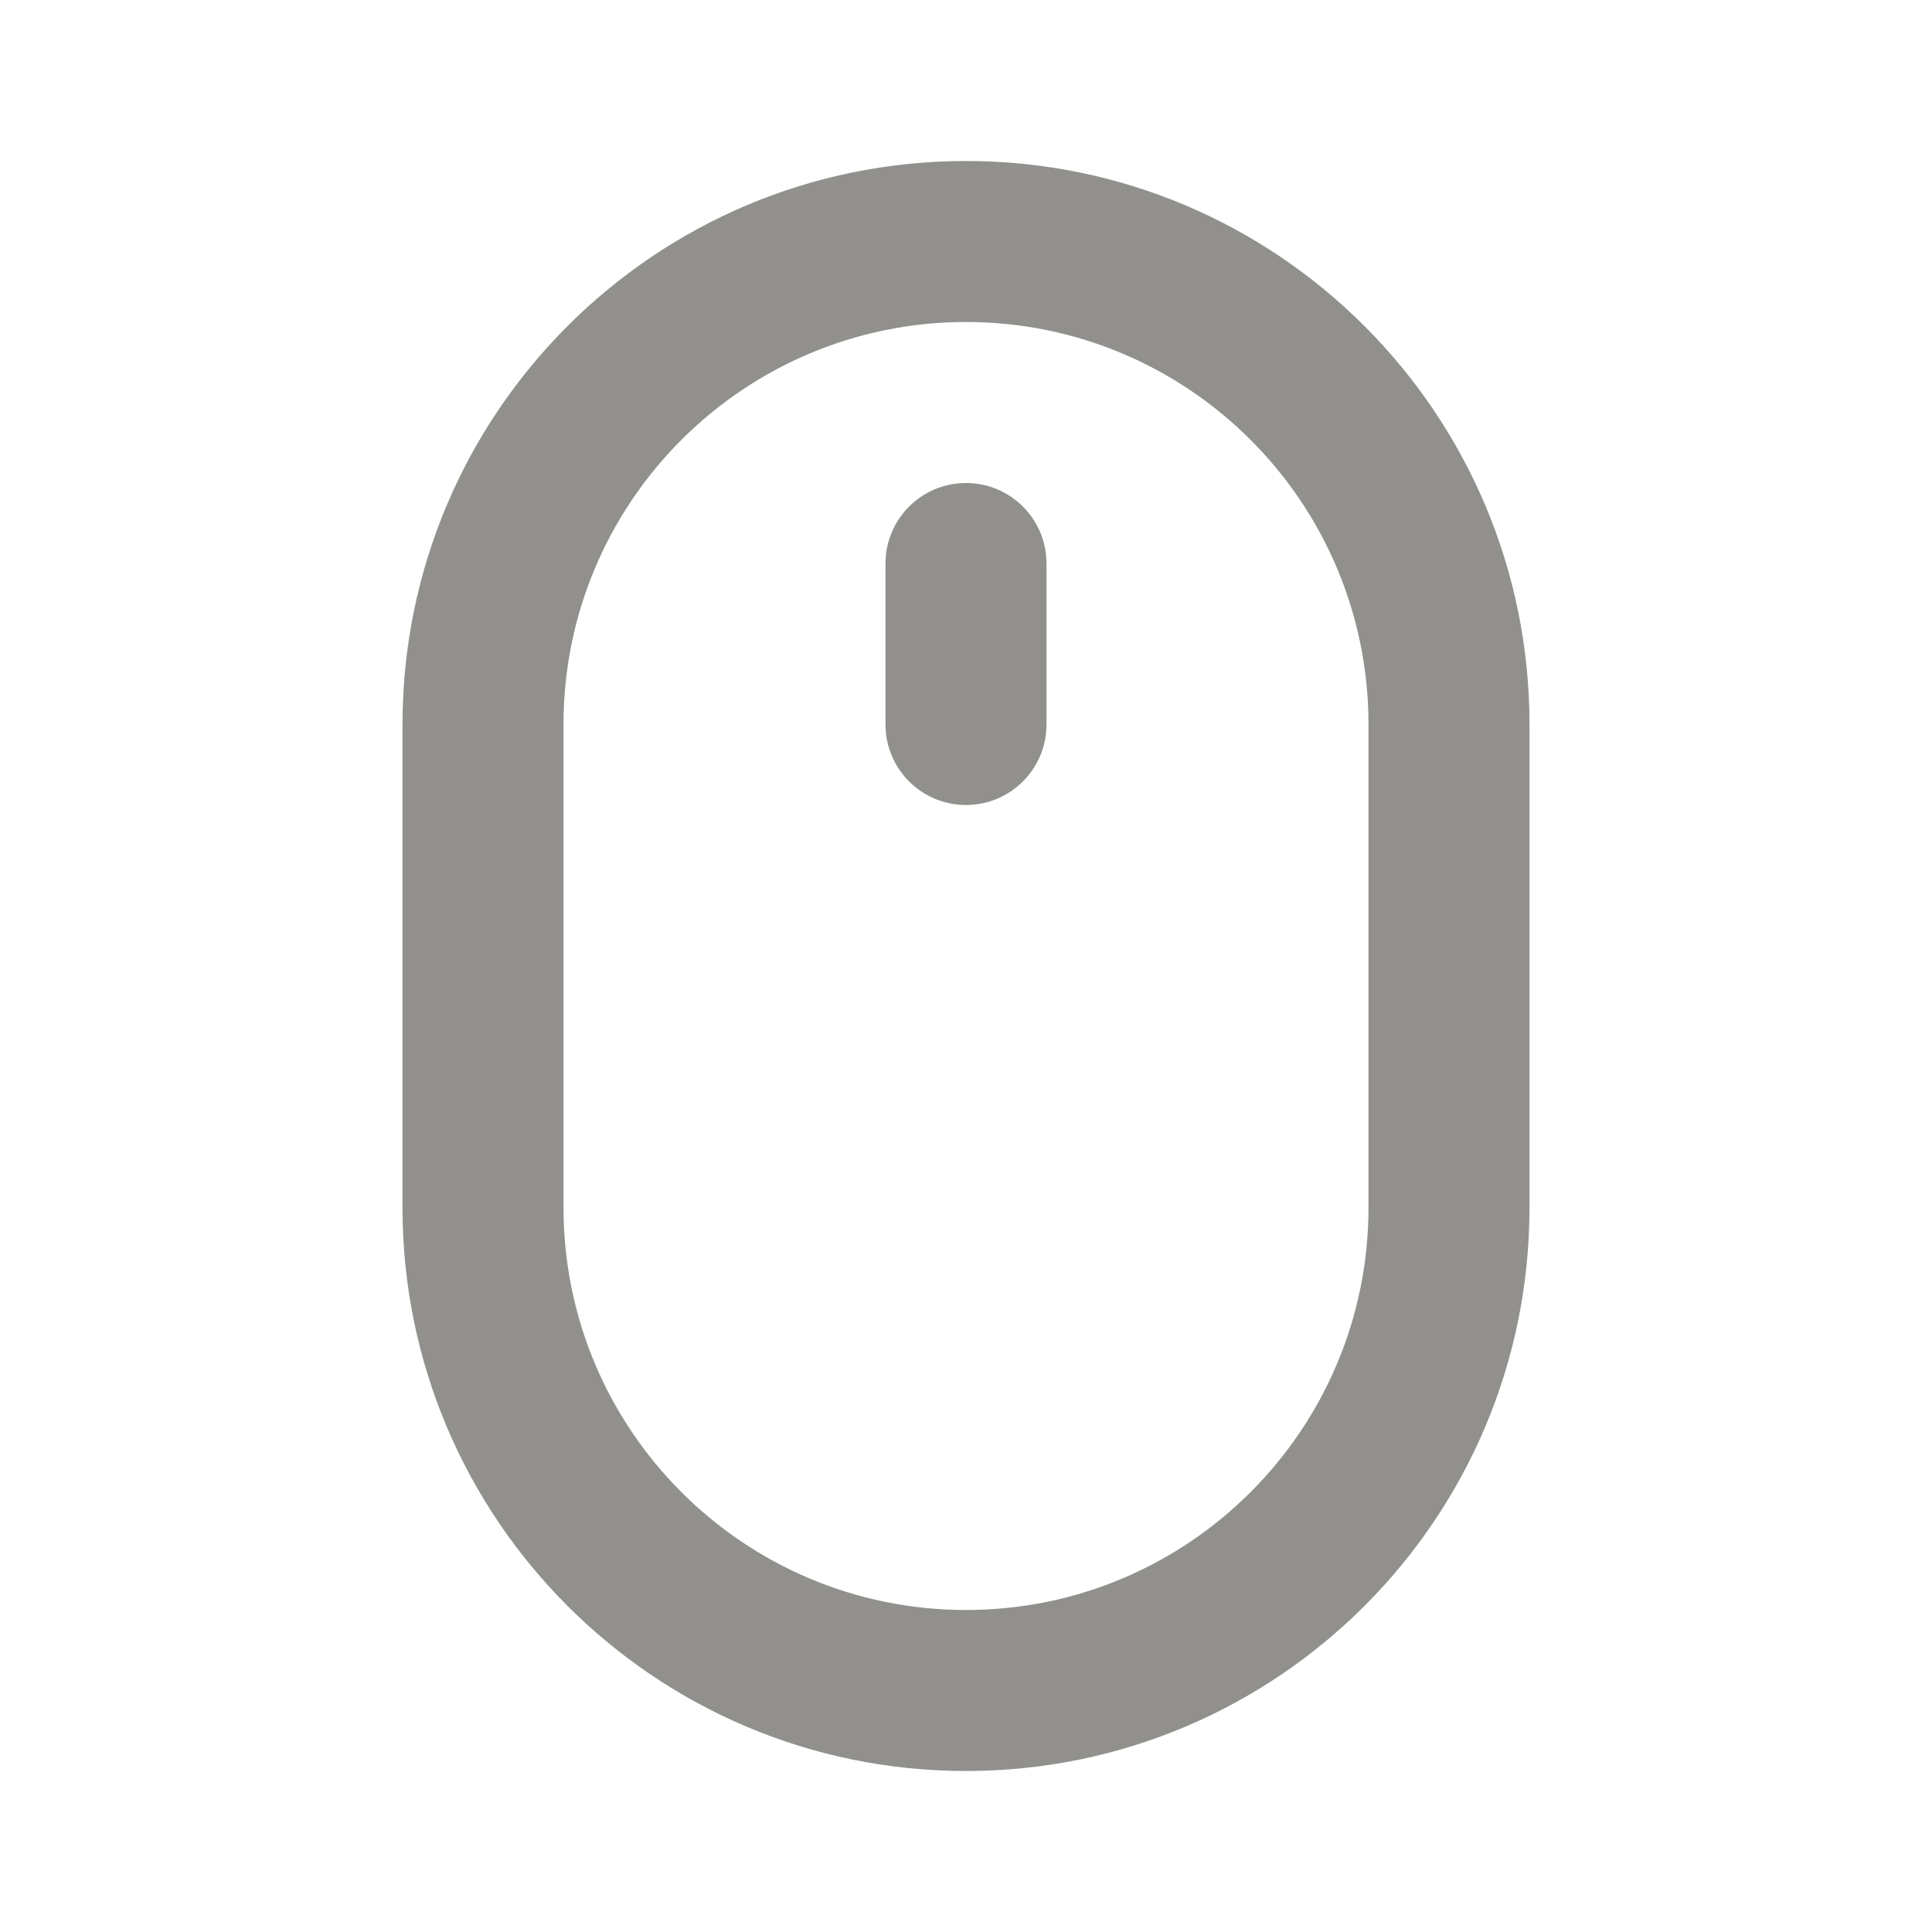 <!-- Generated by IcoMoon.io -->
<svg version="1.1" xmlns="http://www.w3.org/2000/svg" width="280" height="280" viewBox="0 0 280 280">
<title>ul-mouse-alt</title>
<path fill="#91908d" d="M140 70c-6.443 0-11.667 5.223-11.667 11.667v0 23.333c0 6.443 5.223 11.667 11.667 11.667s11.667-5.223 11.667-11.667v0-23.333c0-6.443-5.223-11.667-11.667-11.667v0zM140 23.333c-45.103 0-81.667 36.564-81.667 81.667v0 70c0 45.103 36.564 81.667 81.667 81.667s81.667-36.564 81.667-81.667v0-70c0-45.103-36.564-81.667-81.667-81.667v0zM198.333 175c0 32.217-26.117 58.333-58.333 58.333s-58.333-26.117-58.333-58.333v0-70c0-32.217 26.117-58.333 58.333-58.333s58.333 26.117 58.333 58.333v0z"></path>
</svg>
